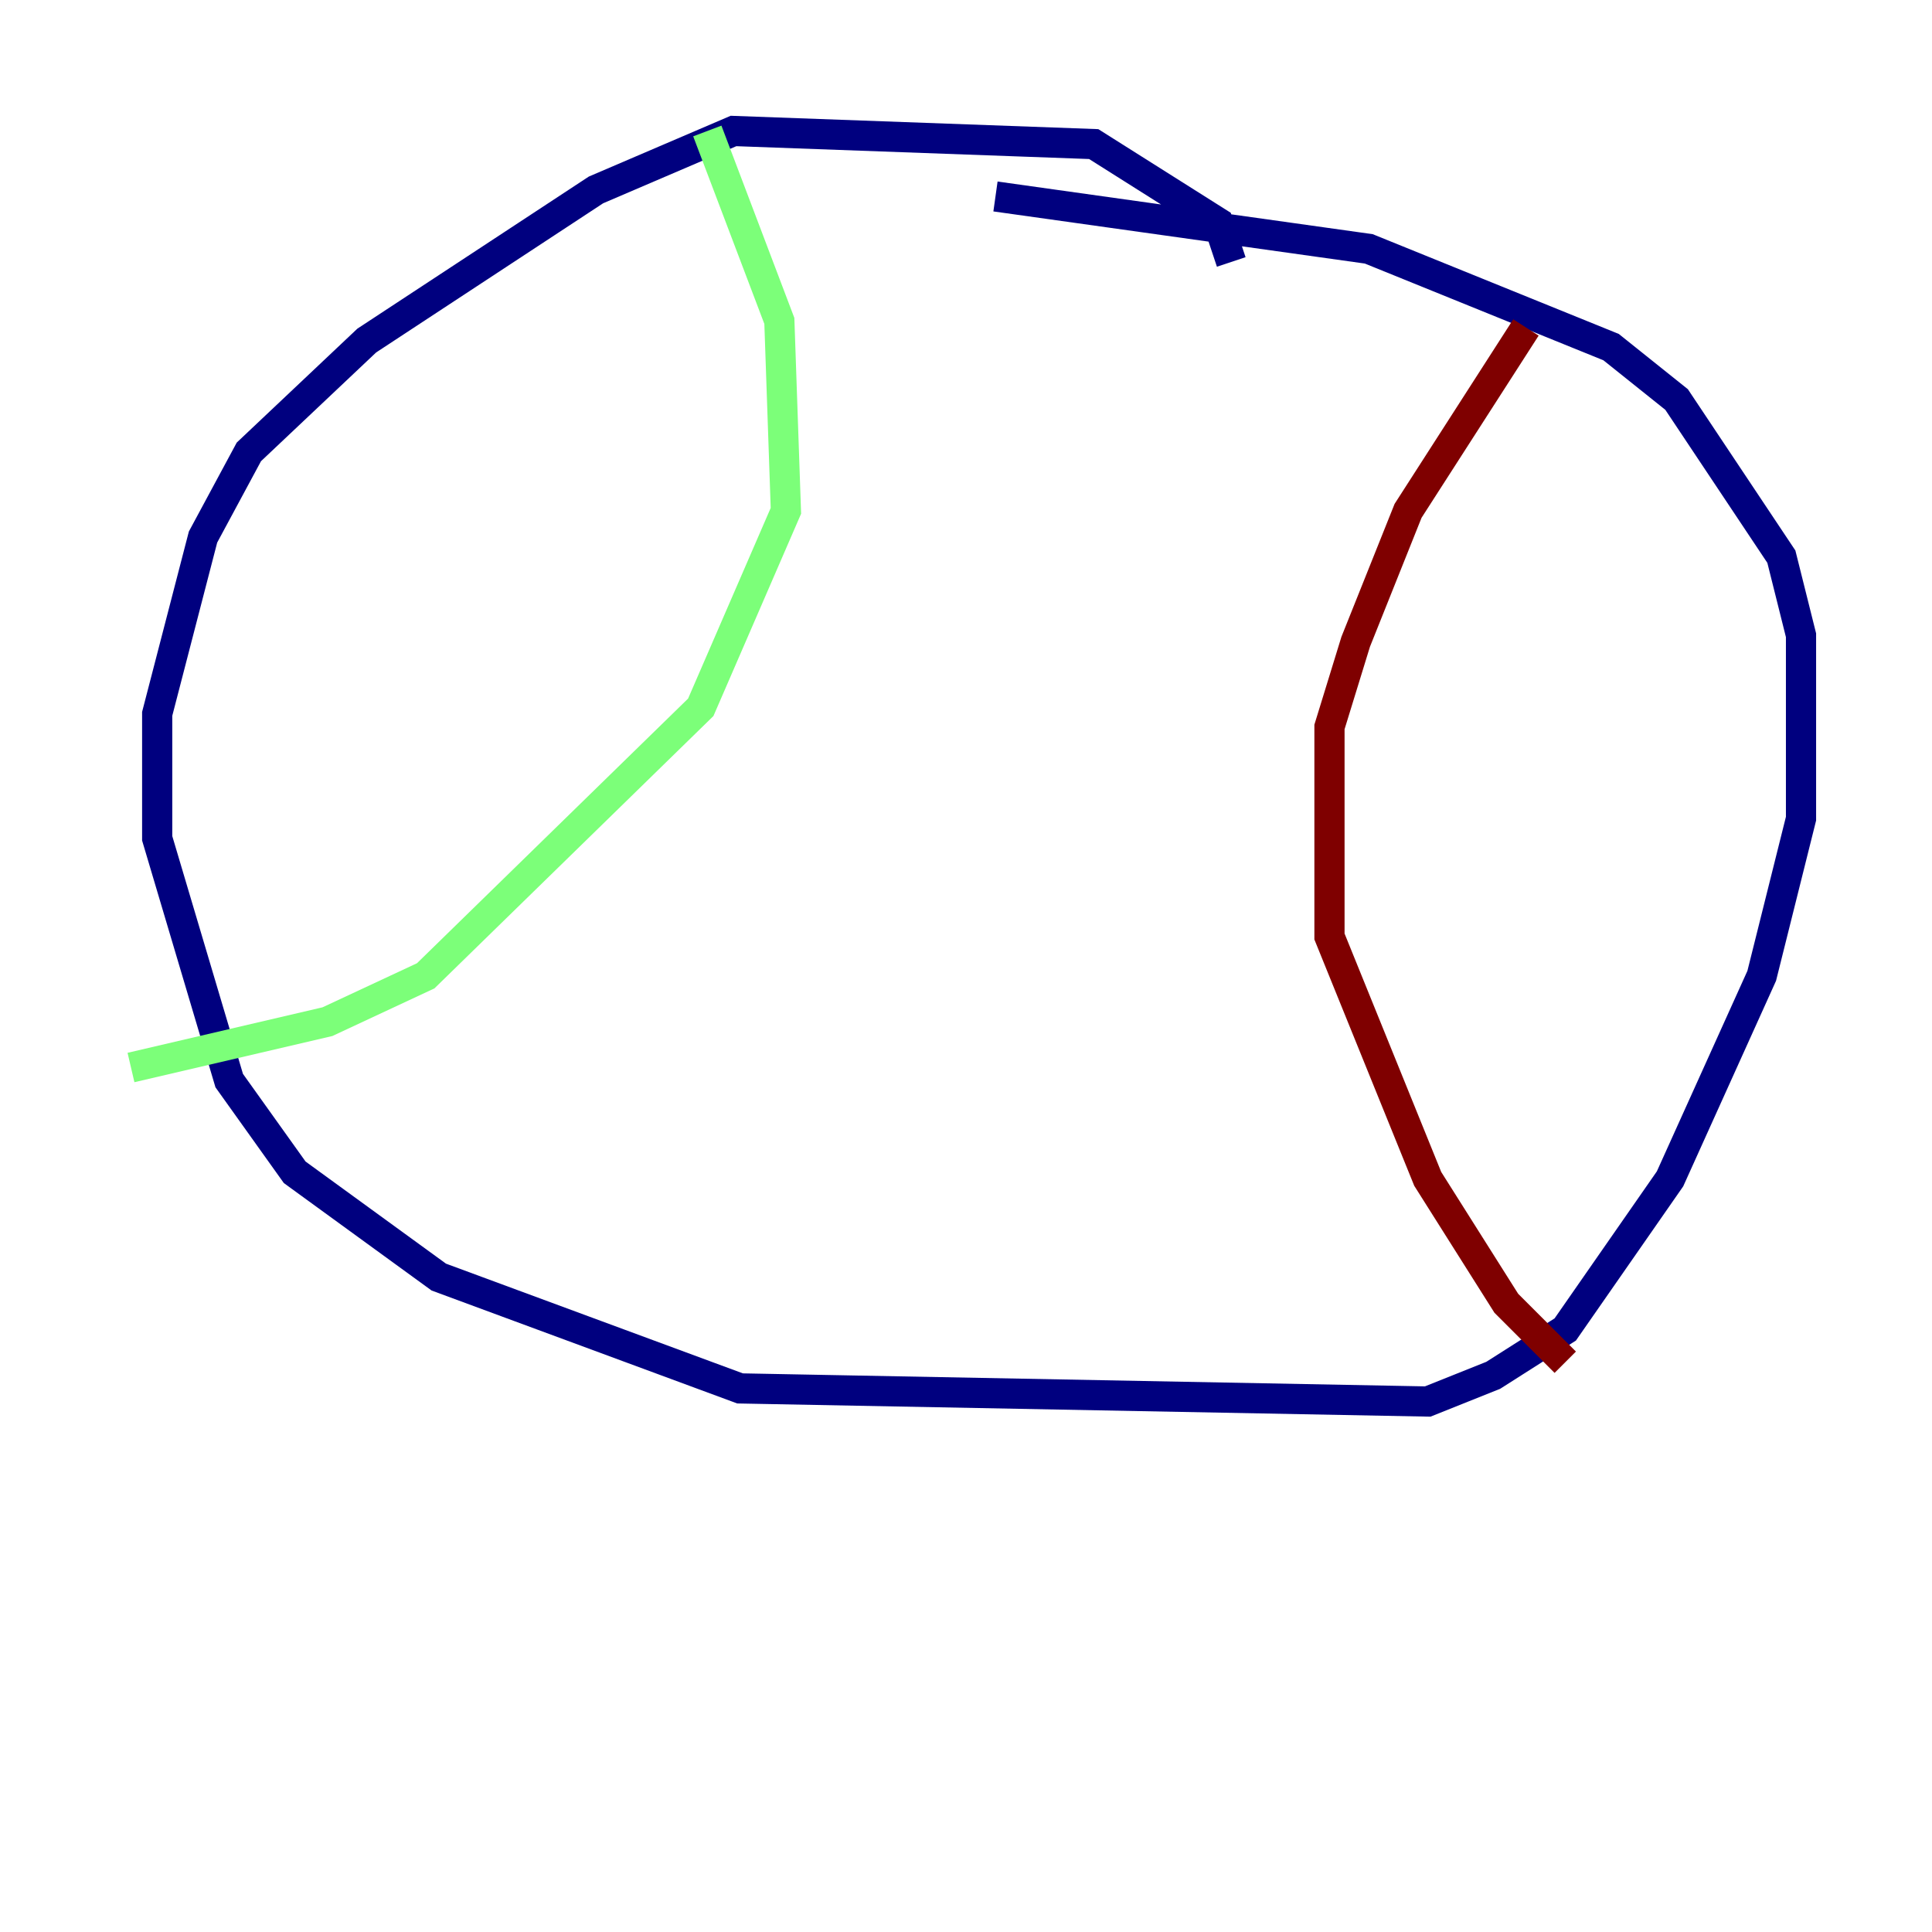 <?xml version="1.0" encoding="utf-8" ?>
<svg baseProfile="tiny" height="128" version="1.2" viewBox="0,0,128,128" width="128" xmlns="http://www.w3.org/2000/svg" xmlns:ev="http://www.w3.org/2001/xml-events" xmlns:xlink="http://www.w3.org/1999/xlink"><defs /><polyline fill="none" points="81.573,17.356 80.705,14.752 72.461,9.546 48.597,8.678 39.485,12.583 24.298,22.563 16.488,29.939 13.451,35.58 10.414,47.295 10.414,55.539 15.186,71.593 19.525,77.668 29.071,84.61 49.031,91.986 94.59,92.854 98.929,91.119 103.702,88.081 110.644,78.102 116.719,64.651 119.322,54.237 119.322,42.088 118.02,36.881 111.078,26.468 106.739,22.997 90.685,16.488 65.953,13.017" stroke="#00007f" stroke-width="2" /><polyline fill="none" points="46.861,8.678 51.634,21.261 52.068,33.844 46.427,46.861 28.203,64.651 21.695,67.688 8.678,70.725" stroke="#7cff79" stroke-width="2" /><polyline fill="none" points="101.098,21.695 93.288,33.844 89.817,42.522 88.081,48.163 88.081,62.047 94.59,78.102 99.797,86.346 103.702,90.251" stroke="#7f0000" stroke-width="2" /></svg>
